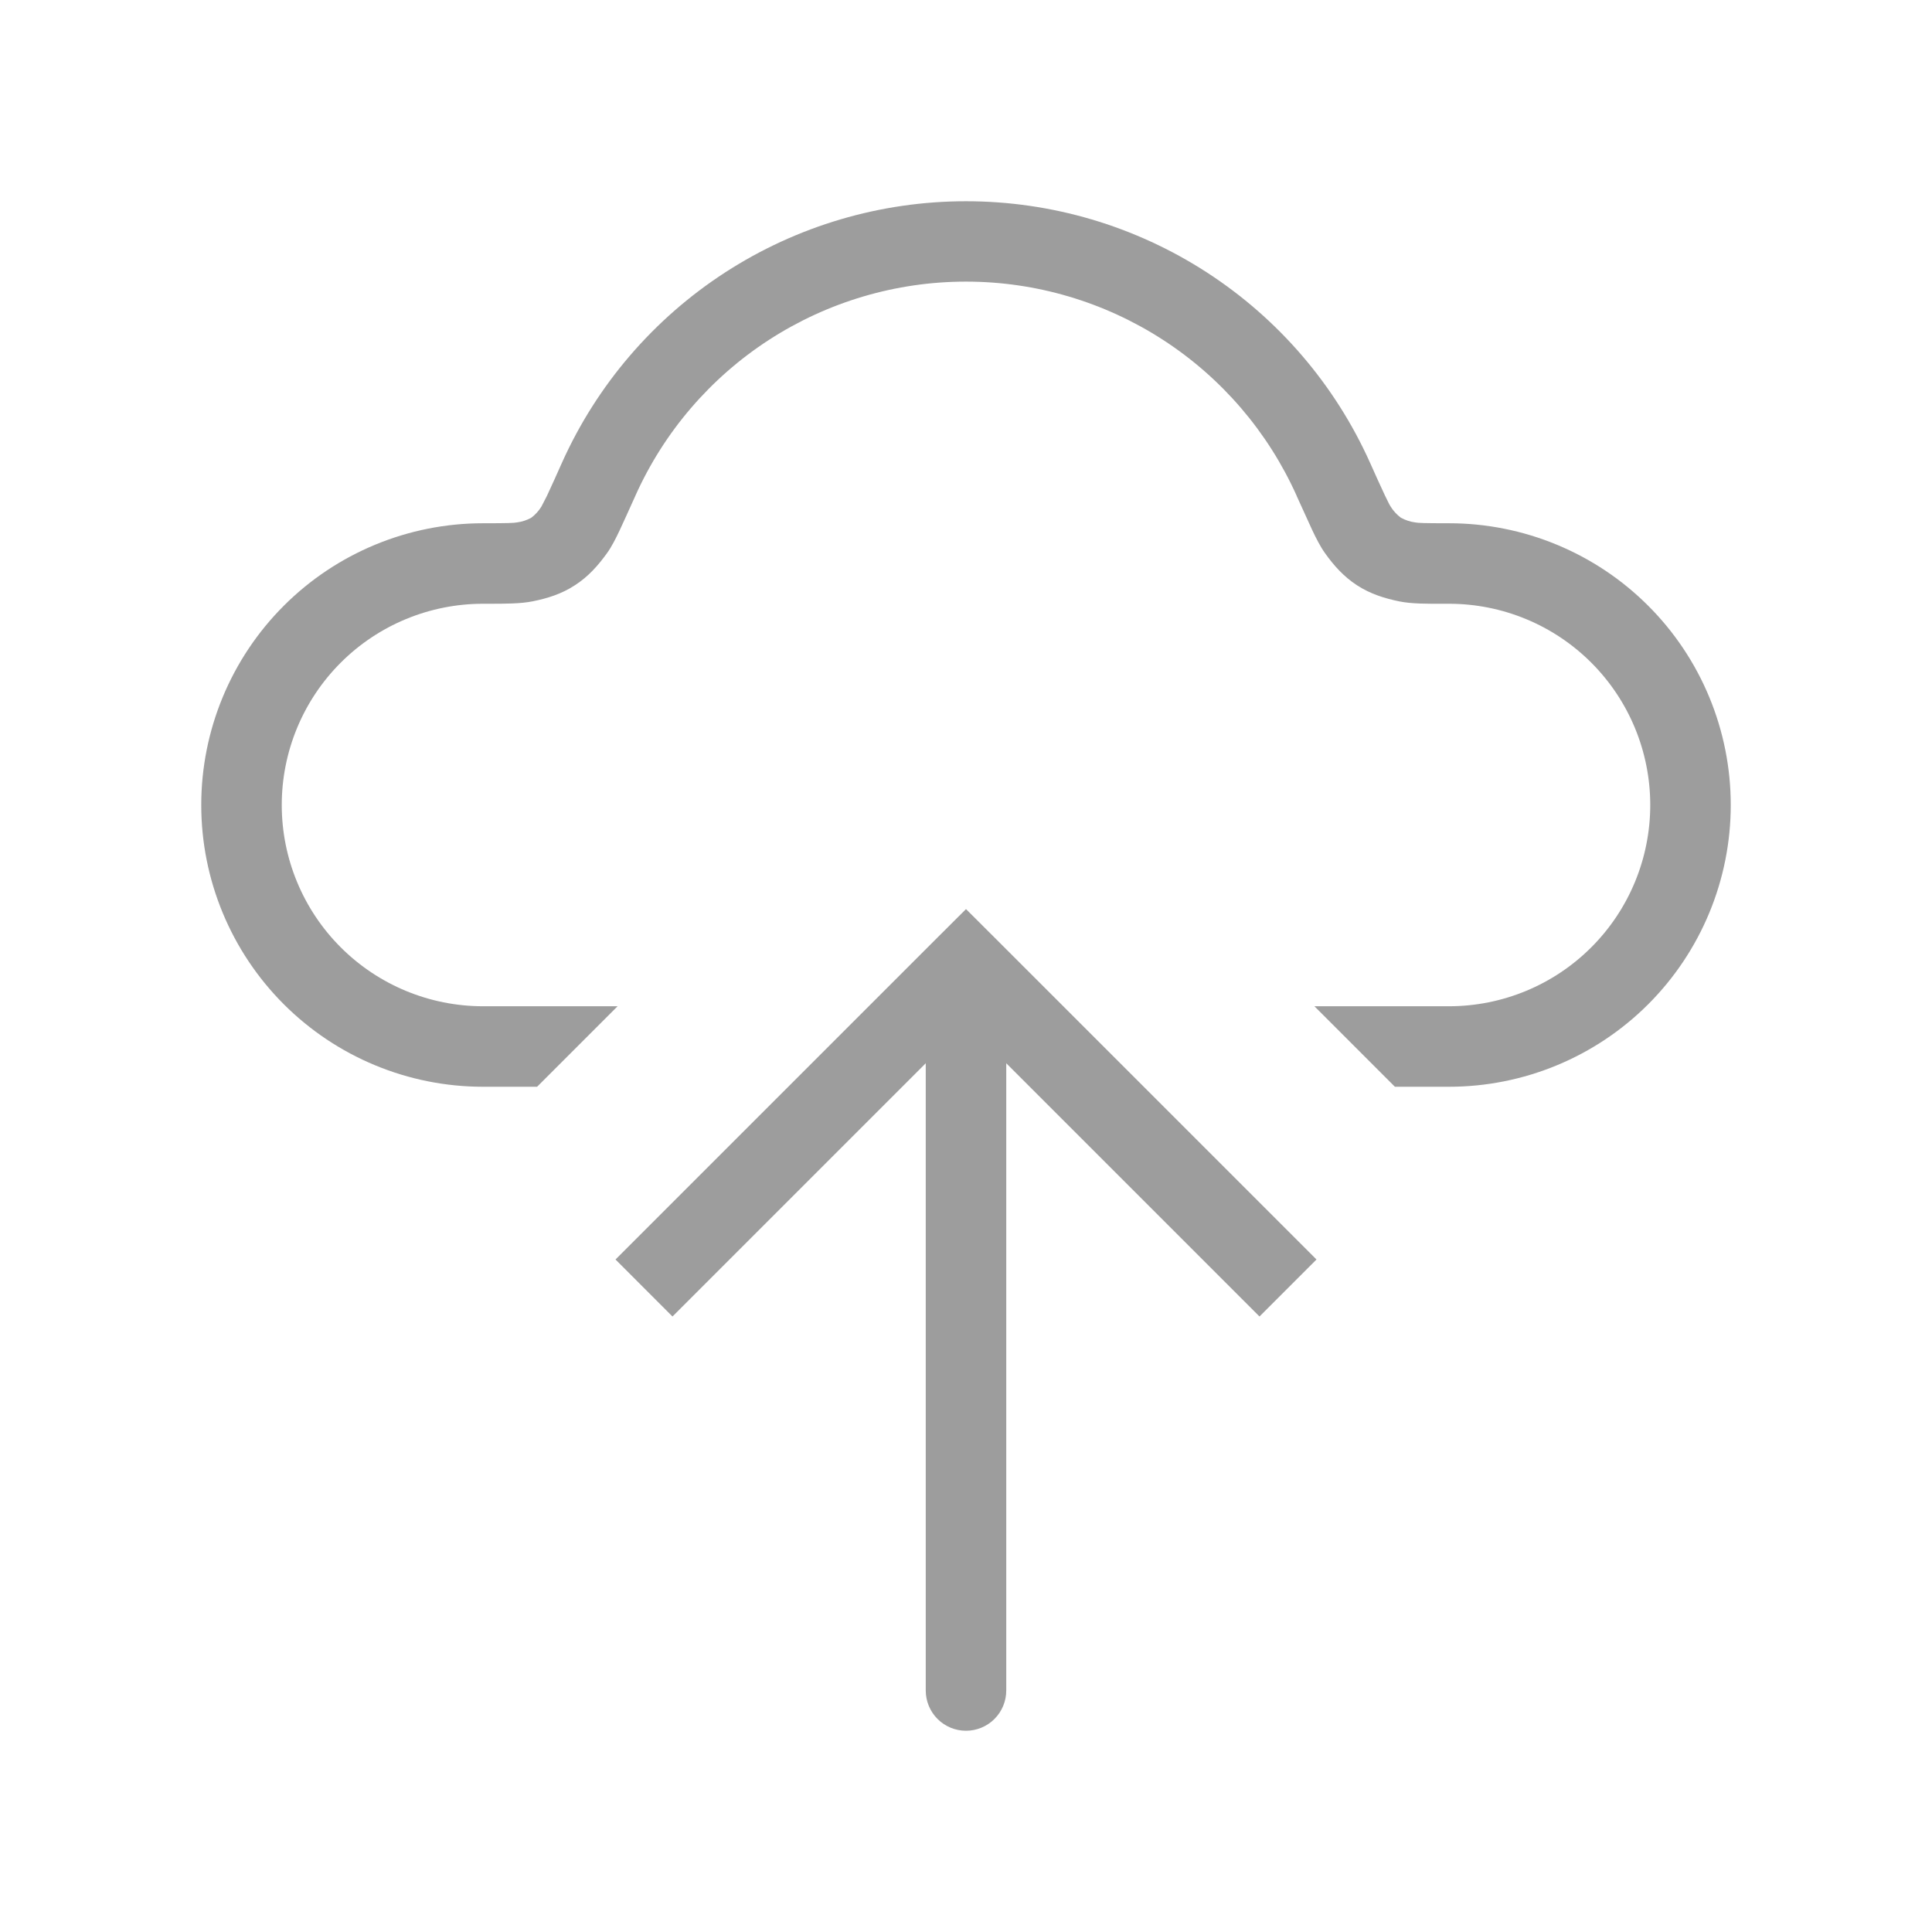 <svg width="127" height="127" viewBox="0 0 127 127" fill="none" xmlns="http://www.w3.org/2000/svg">
<g id="lets-icons:upload-light">
<path id="Vector" fill-rule="evenodd" clip-rule="evenodd" d="M63.5 13.229C57.885 13.228 52.39 14.851 47.677 17.902C42.963 20.954 39.233 25.303 36.936 30.427C36.615 31.154 36.287 31.877 35.952 32.597L35.592 33.295C35.417 33.583 35.189 33.834 34.92 34.036C34.625 34.198 34.302 34.302 33.968 34.343C33.777 34.38 33.386 34.396 31.75 34.396C26.838 34.396 22.127 36.347 18.654 39.821C15.181 43.294 13.229 48.005 13.229 52.917C13.229 57.829 15.181 62.54 18.654 66.013C22.127 69.486 26.838 71.438 31.75 71.438H35.306L40.598 66.146H31.75C28.242 66.146 24.877 64.752 22.396 62.271C19.915 59.79 18.521 56.425 18.521 52.917C18.521 49.408 19.915 46.043 22.396 43.562C24.877 41.081 28.242 39.688 31.75 39.688H32.036C33.232 39.688 34.221 39.688 35.01 39.529C35.962 39.338 36.904 39.053 37.793 38.47C38.682 37.899 39.328 37.158 39.9 36.364C40.206 35.941 40.482 35.391 40.73 34.867C40.991 34.306 41.332 33.558 41.752 32.623L41.762 32.597C43.64 28.402 46.692 24.84 50.549 22.341C54.407 19.842 58.904 18.512 63.5 18.512C68.096 18.512 72.594 19.842 76.451 22.341C80.308 24.84 83.36 28.402 85.239 32.597L85.249 32.628C85.669 33.56 86.009 34.306 86.27 34.867C86.519 35.391 86.794 35.936 87.101 36.364C87.667 37.158 88.318 37.899 89.207 38.476C90.096 39.053 91.038 39.338 91.991 39.534C92.779 39.693 93.769 39.693 94.965 39.688H95.25C98.759 39.688 102.124 41.081 104.605 43.562C107.086 46.043 108.479 49.408 108.479 52.917C108.479 56.425 107.086 59.79 104.605 62.271C102.124 64.752 98.759 66.146 95.25 66.146H86.403L91.694 71.438H95.25C97.683 71.438 100.091 70.959 102.338 70.028C104.585 69.097 106.627 67.733 108.347 66.013C110.066 64.293 111.431 62.251 112.361 60.004C113.292 57.757 113.771 55.349 113.771 52.917C113.771 50.484 113.292 48.076 112.361 45.829C111.431 43.582 110.066 41.54 108.347 39.821C106.627 38.101 104.585 36.736 102.338 35.806C100.091 34.875 97.683 34.396 95.25 34.396C93.615 34.396 93.224 34.38 93.038 34.343C92.704 34.3 92.381 34.194 92.086 34.031C91.815 33.829 91.585 33.578 91.409 33.29L91.324 33.147L91.049 32.591C90.714 31.873 90.385 31.152 90.064 30.427C87.767 25.303 84.037 20.954 79.324 17.902C74.611 14.851 69.115 13.228 63.5 13.229Z" fill="#9D9D9D"/>
<path id="Vector_2" d="M63.5 63.5L61.627 61.627L63.5 59.759L65.373 61.627L63.5 63.5ZM66.146 111.125C66.146 111.827 65.867 112.5 65.371 112.996C64.875 113.492 64.202 113.771 63.5 113.771C62.798 113.771 62.125 113.492 61.629 112.996C61.133 112.5 60.854 111.827 60.854 111.125H66.146ZM40.46 82.793L61.627 61.627L65.373 65.373L44.206 86.54L40.46 82.793ZM65.373 61.627L86.54 82.793L82.793 86.54L61.627 65.373L65.373 61.627ZM66.146 63.5V111.125H60.854V63.5H66.146Z" fill="#9D9D9D"/>
</g>
</svg>
